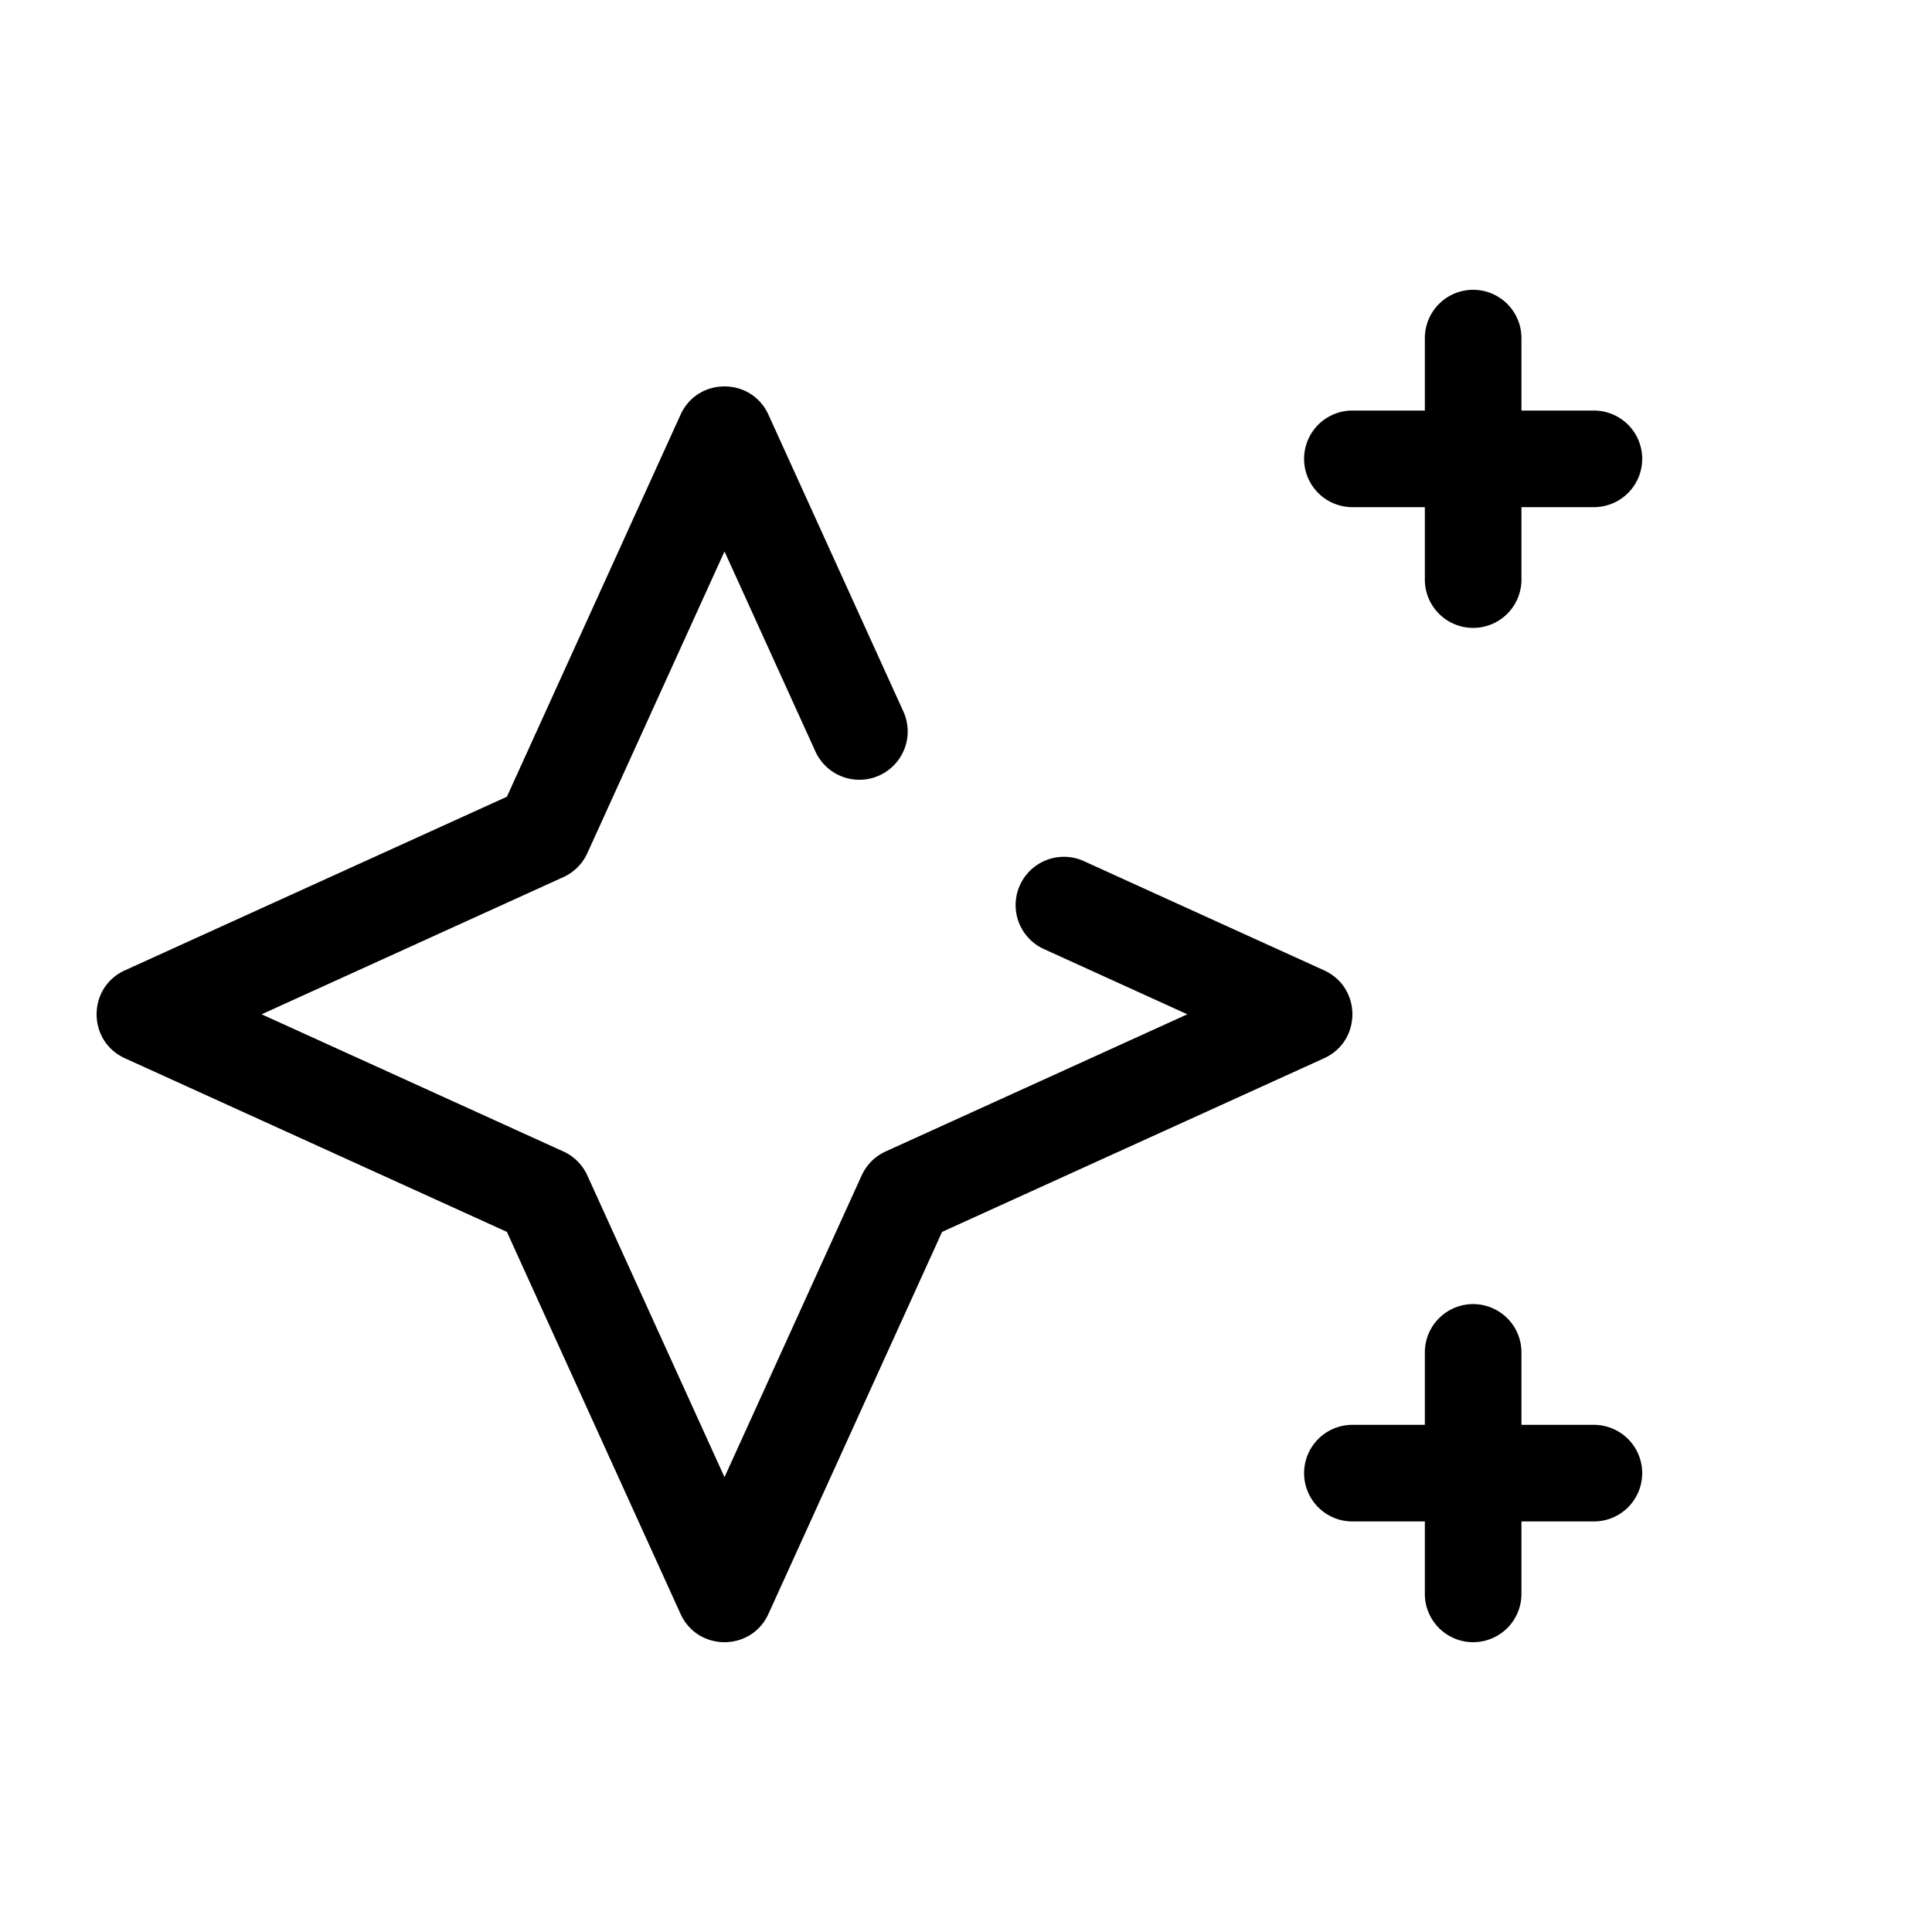<svg xmlns="http://www.w3.org/2000/svg" width="40" height="40" viewBox="0 0 40 40"><path d="M10.495 16.495l3.595-7.909c.355-.781 1.465-.781 1.82 0l2.793 6.144a1 1 0 11-1.821.828L15 11.417l-2.84 6.247a.998.998 0 01-.496.496L5.417 21l6.247 2.84c.22.1.396.276.496.496L15 30.583l2.84-6.247c.1-.22.276-.396.496-.496L24.583 21l-2.99-1.36a1 1 0 01.828-1.82l4.993 2.27c.781.355.781 1.465 0 1.82l-7.909 3.595-3.595 7.909c-.355.781-1.465.781-1.82 0l-3.595-7.909-7.909-3.595c-.781-.355-.781-1.465 0-1.82l7.909-3.595zM31.5 33a1 1 0 01-2 0v-5a1 1 0 012 0v5zm1.5-3.5a1 1 0 010 2h-5a1 1 0 010-2h5zM31.5 12a1 1 0 01-2 0V7a1 1 0 012 0v5zM33 8.5a1 1 0 010 2h-5a1 1 0 010-2h5z" /></svg>
